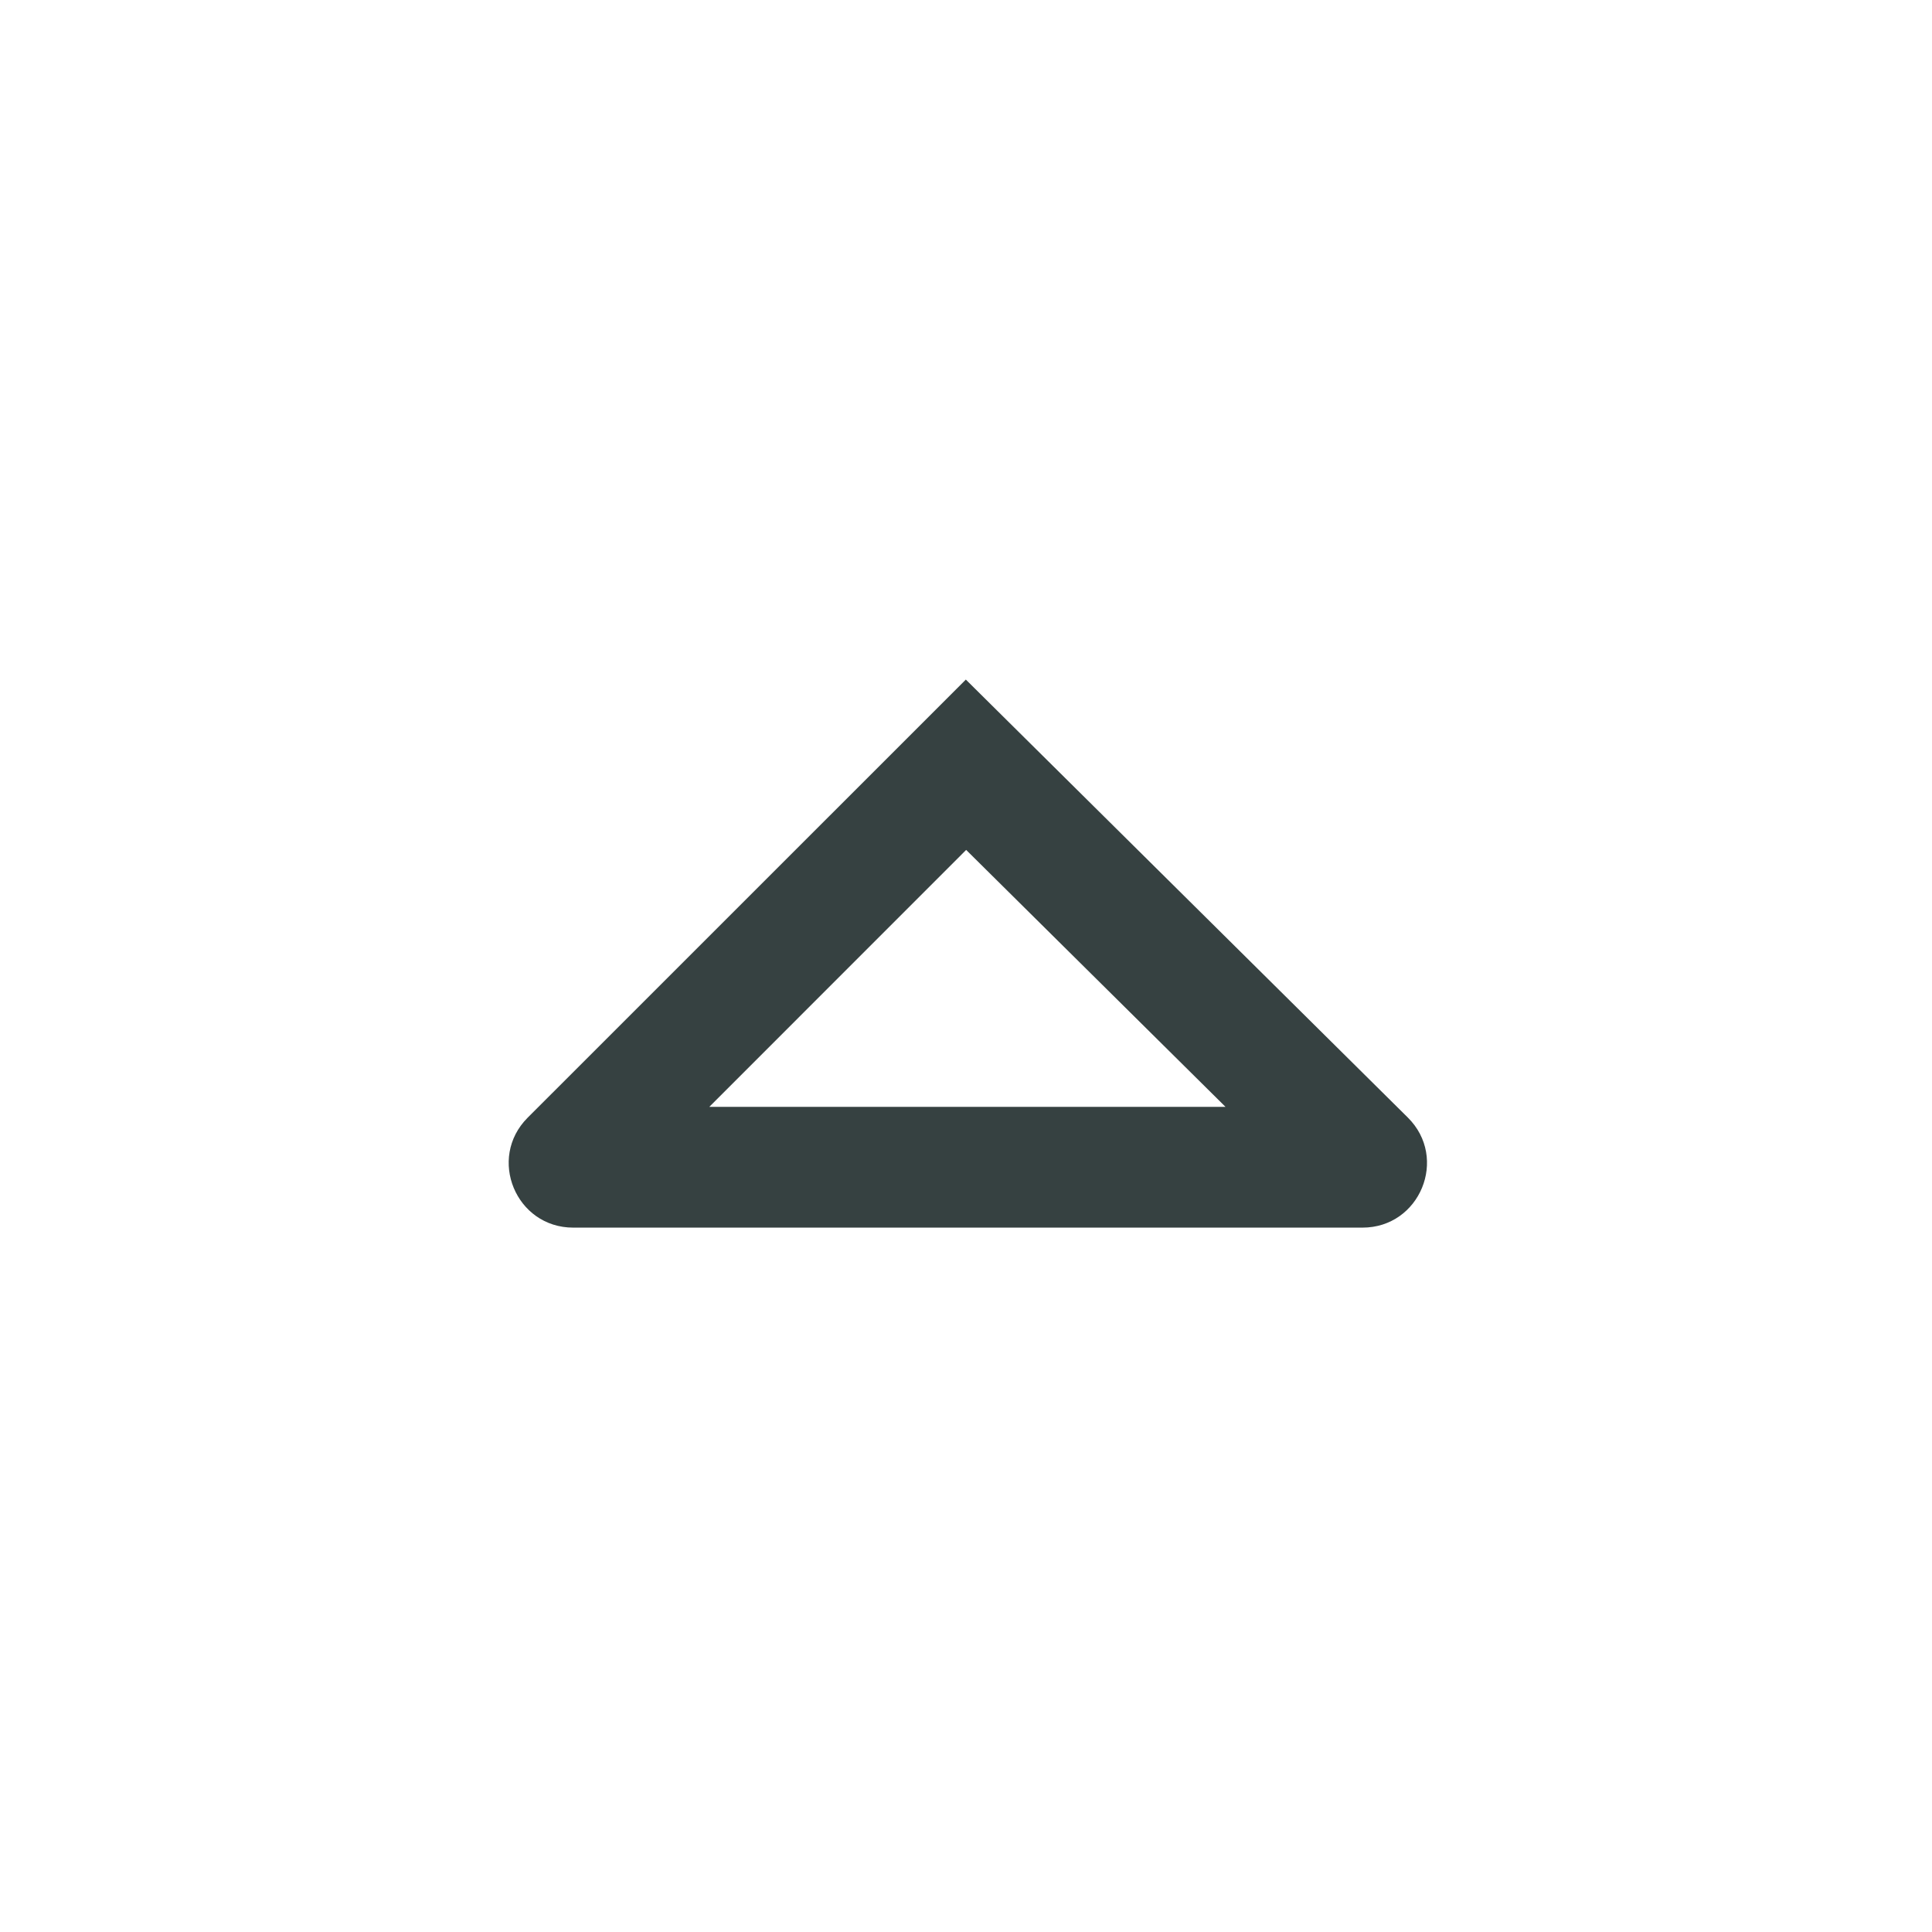 <svg width="24" height="24" viewBox="0 0 24 24" fill="none" xmlns="http://www.w3.org/2000/svg">
<path fill-rule="evenodd" clip-rule="evenodd" d="M11.998 8.442L17.488 13.882C17.996 14.385 17.64 15.25 16.925 15.25H7.121C6.408 15.25 6.051 14.388 6.555 13.884L11.998 8.442ZM12.002 10.558L8.811 13.75H15.224L12.002 10.558Z" fill="#364141"/>
</svg>
